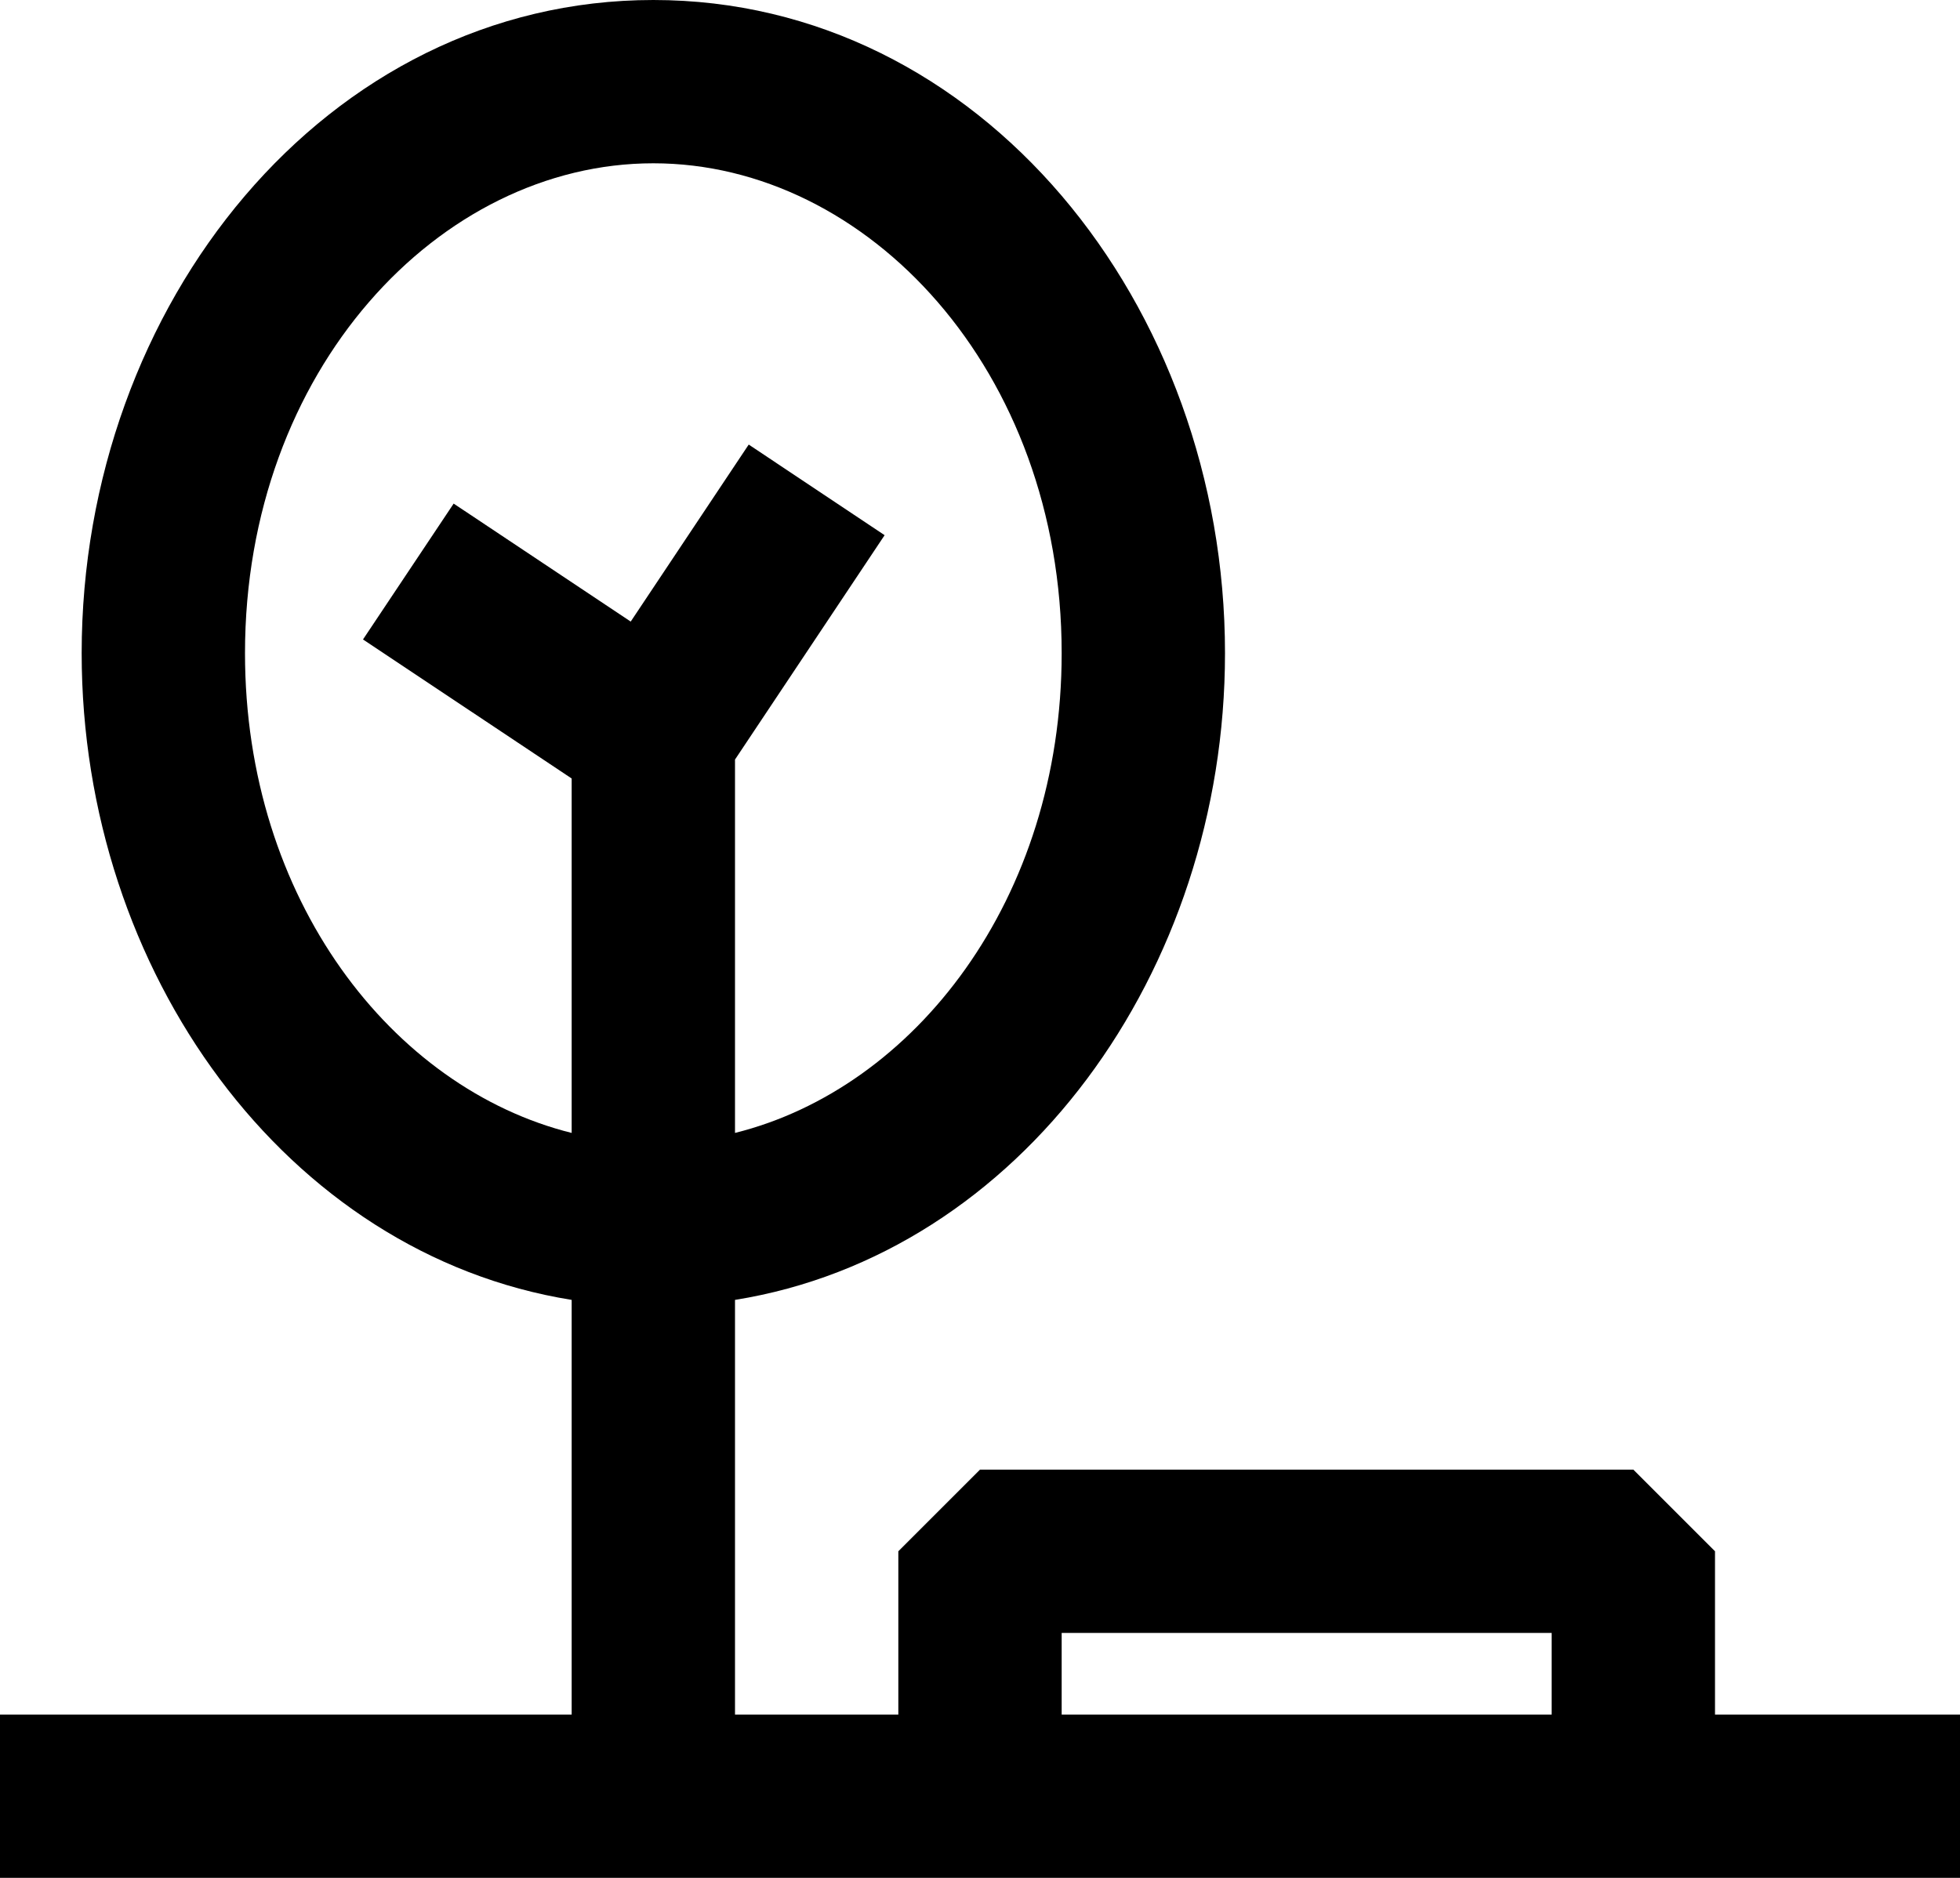 <svg width="24" height="23" viewBox="0 0 24 23" fill="none" xmlns="http://www.w3.org/2000/svg">
<path fill-rule="evenodd" clip-rule="evenodd" d="M8 2C5.378 2 3 4.536 3 8C3 11.016 4.803 13.329 7 13.876V9.535L4.445 7.832L5.555 6.168L7.723 7.613L9.168 5.445L10.832 6.555L9 9.303V13.876C11.197 13.329 13 11.016 13 8C13 4.536 10.622 2 8 2ZM1 8C1 11.905 3.507 15.361 7 15.921V21H0V23H24V21H21V19L20 18H12L11 19V21H9V15.921C12.493 15.361 15 11.905 15 8C15 3.732 12.005 0 8 0C3.995 0 1 3.732 1 8ZM13 21H19V20H13V21Z" fill="black"/>
</svg>
